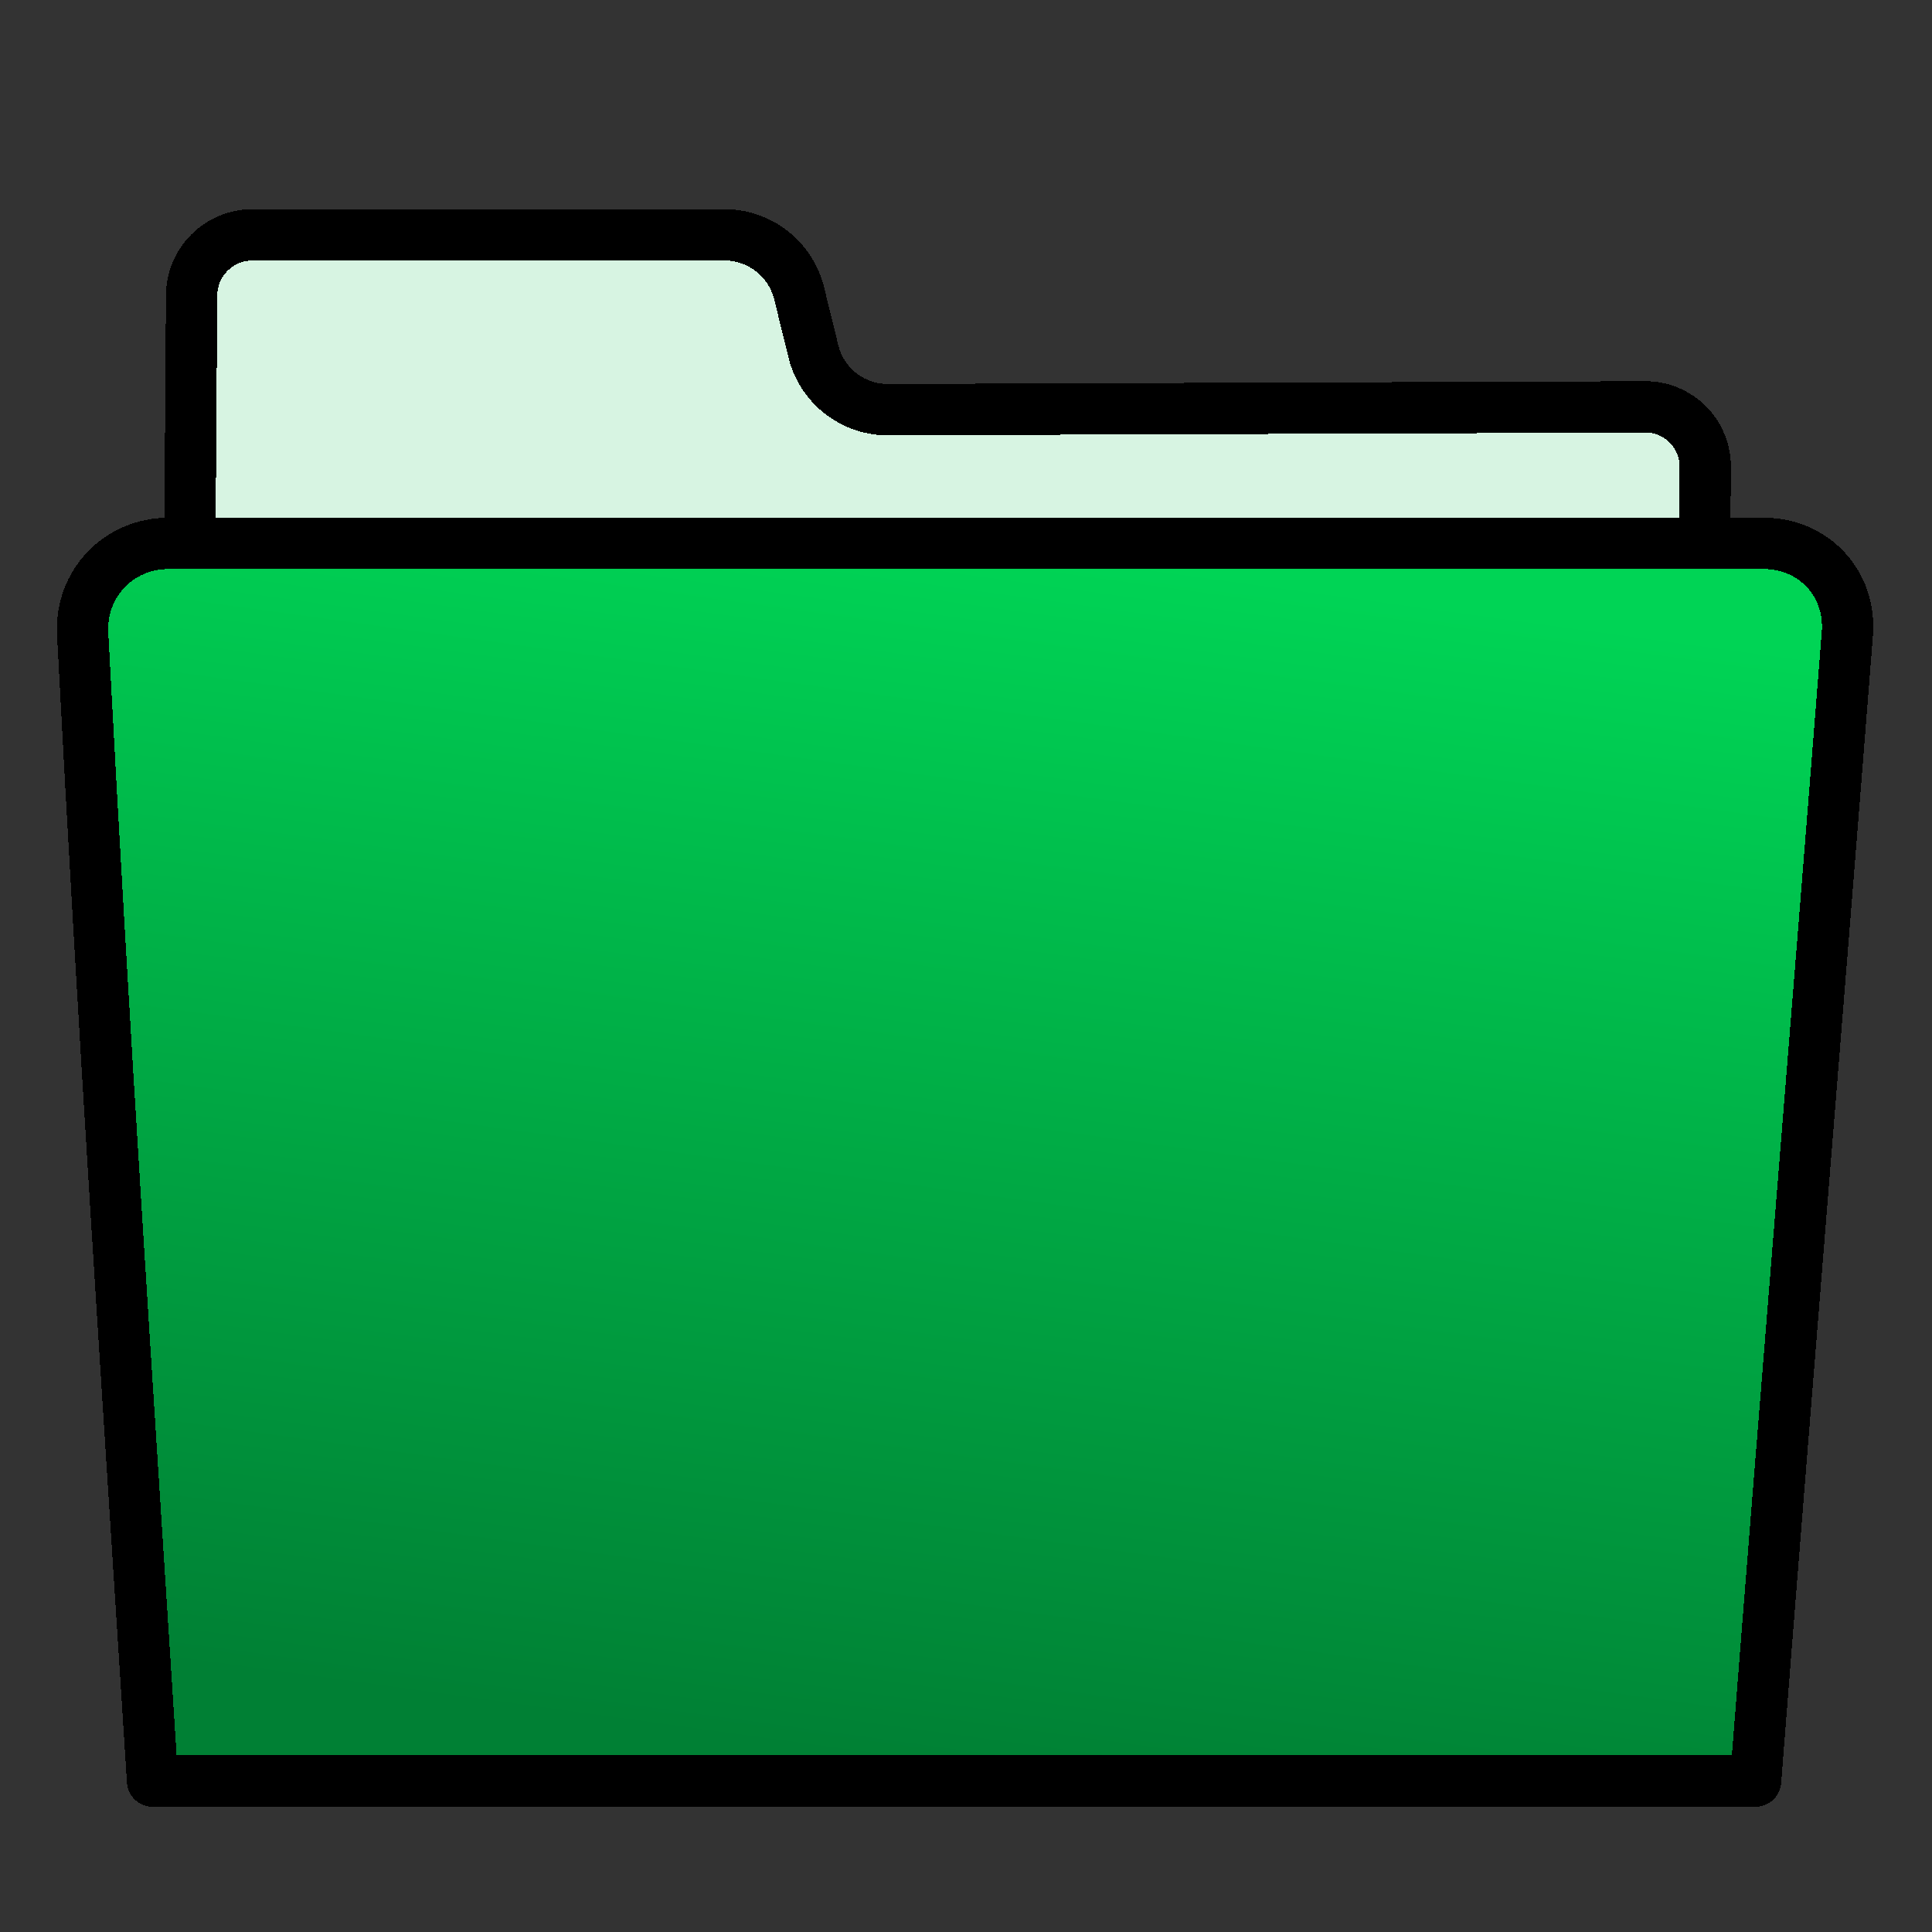 <?xml version="1.0" encoding="UTF-8"?>
<svg width="64" height="64" shape-rendering="crispEdges" version="1.1" viewBox="0 0 64 64" xmlns="http://www.w3.org/2000/svg" xmlns:cc="http://creativecommons.org/ns#" xmlns:dc="http://purl.org/dc/elements/1.1/" xmlns:rdf="http://www.w3.org/1999/02/22-rdf-syntax-ns#" xmlns:xlink="http://www.w3.org/1999/xlink">
 <rect x="0" y="0" width="64" height="64" fill="#333333" stroke="none"/>
 <defs>
  <linearGradient id="linearGradient2757" x1="34.676" x2="28" y1="18.183" y2="59" gradientTransform="matrix(1.161 0 .173 1 -10.057 -.183)" gradientUnits="userSpaceOnUse">
   <stop stop-color="#00d455" offset="0"/>
   <stop stop-color="#008034" offset="1"/>
  </linearGradient>
 </defs>
 <path d="m56.18 59 0.308-43.529a1.979 1.979 45.097 0 0-1.986-1.993l-25.081 0.093a2.541 2.541 37.997 0 1-2.477-1.935l-0.47-1.914a2.55 2.55 38.102 0 0-2.477-1.942h-15.635a2.014 2.014 135.2 0 0-2.014 2l-0.349 49.22" fill="#d7f4e2" stroke="#000" stroke-linecap="round" stroke-linejoin="round" stroke-width="1.7"/>
 <path d="m5.054 59c-0.838-13.093-1.598-24.377-2.316-38.004-0.087-1.655 1.188-2.996 2.845-2.996 16.272 7.91e-4 36.578 7.91e-4 52.847 0 1.657-8e-5 2.896 1.339 2.766 2.991-1.012 12.875-2.024 25.011-3.04 38.009-17.699 1e-3 -35.4 1e-3 -53.102 0z" fill="url(#linearGradient2757)" stroke="#000" stroke-linejoin="round" stroke-width="1.7"/>
</svg>
